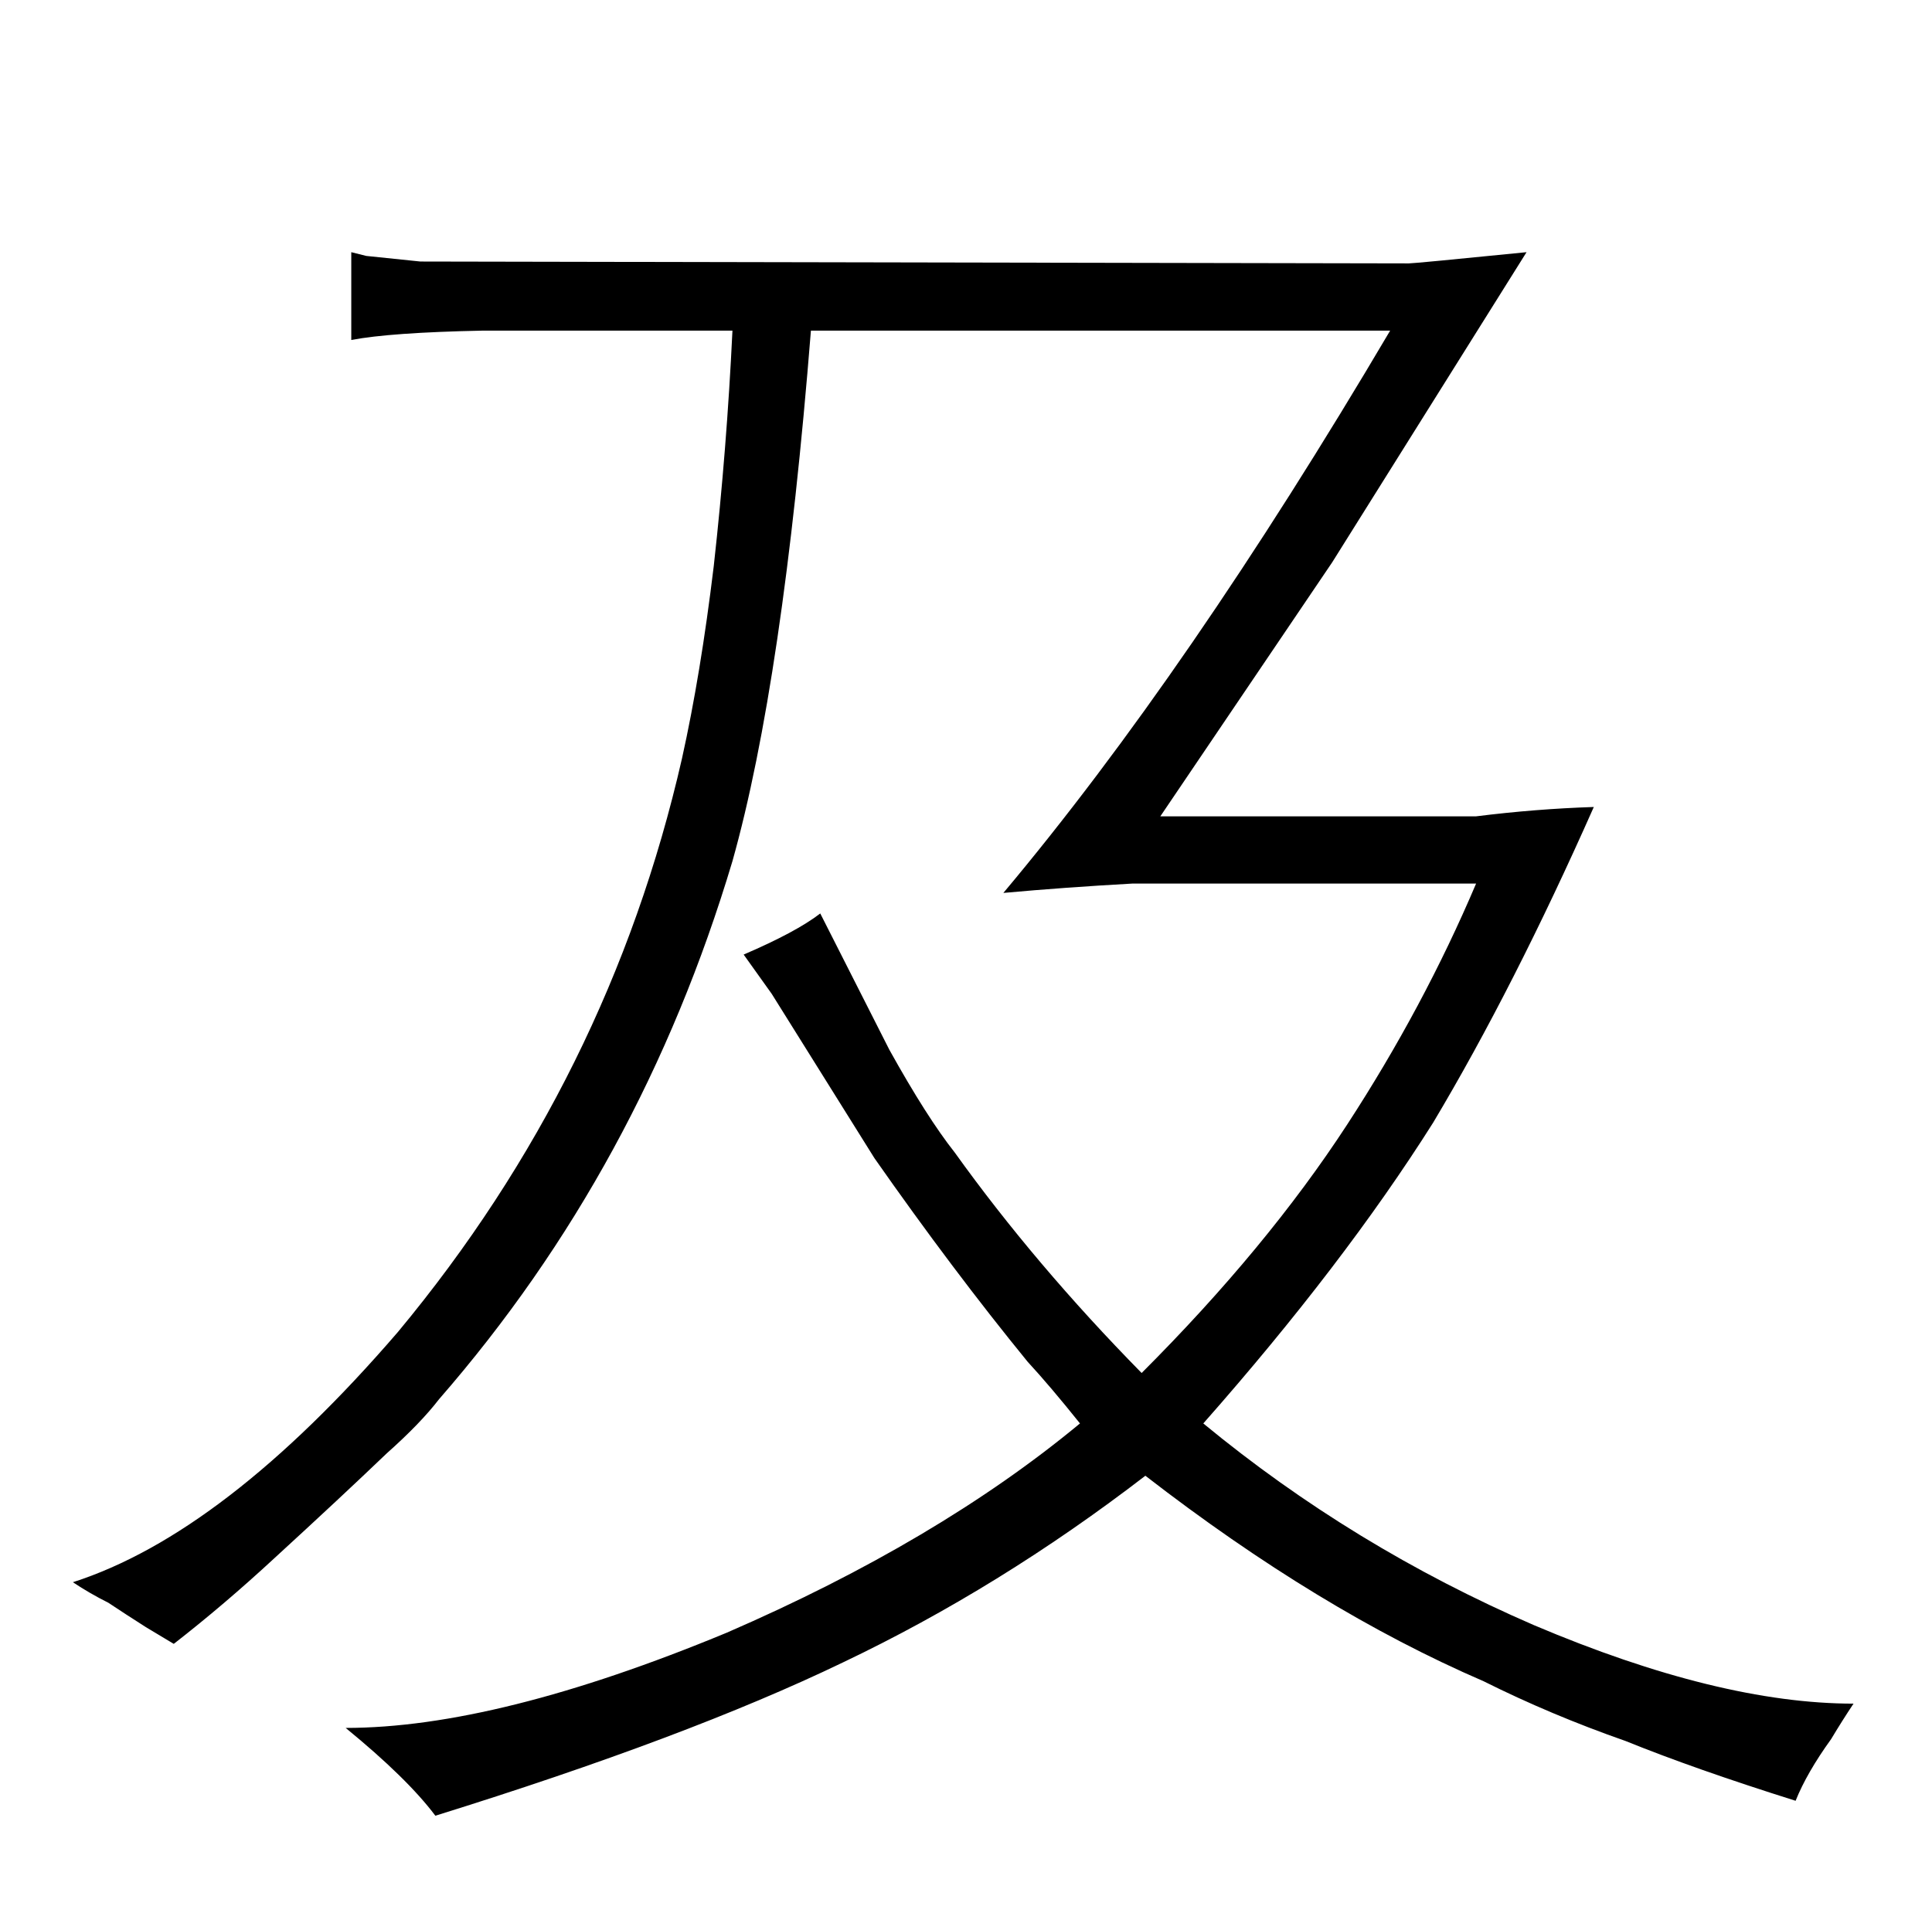 <?xml version="1.0" standalone="no"?>
<!DOCTYPE svg PUBLIC "-//W3C//DTD SVG 1.1//EN" "http://www.w3.org/Graphics/SVG/1.1/DTD/svg11.dtd" >
<svg xmlns="http://www.w3.org/2000/svg" xmlns:xlink="http://www.w3.org/1999/xlink" version="1.1" viewBox="-10 0 1034 1024">
  <g transform="matrix(1 0 0 -1 0 820)">
   <path fill="currentColor"
d="M68 -51l15 -9q27 21 54 46q36 33 60 56q18 16 28 29q108 124 157 288q27 96 42 284h310q-108 -183 -207 -301q33 3 69 5h184q-28 -66 -69 -129q-43 -66 -110 -133q-57 58 -100 118q-15 19 -35 55l-37 73q-13 -10 -41 -22l15 -21l55 -88q42 -60 82 -109q12 -13 28 -33
q-76 -63 -189 -112q-123 -51 -204 -51q33 -27 48 -47q135 42 218 82q84 40 162 100q93 -72 181 -110q36 -18 76 -32q37 -15 91 -32q6 15 19 33q6 10 12 19q-72 0 -171 42q-97 42 -177 108q75 85 123 161q43 72 86 169q-31 -1 -63 -5h-169l92 136l104 166q-60 -6 -63 -6
l-529 1l-29 3l-8 2v-47q21 4 70 5h134q-3 -63 -10 -126q-7 -58 -17 -103q-39 -171 -152 -307q-93 -108 -174 -134q9 -6 19 -11q9 -6 20 -13v0z" />
  </g>

</svg>
